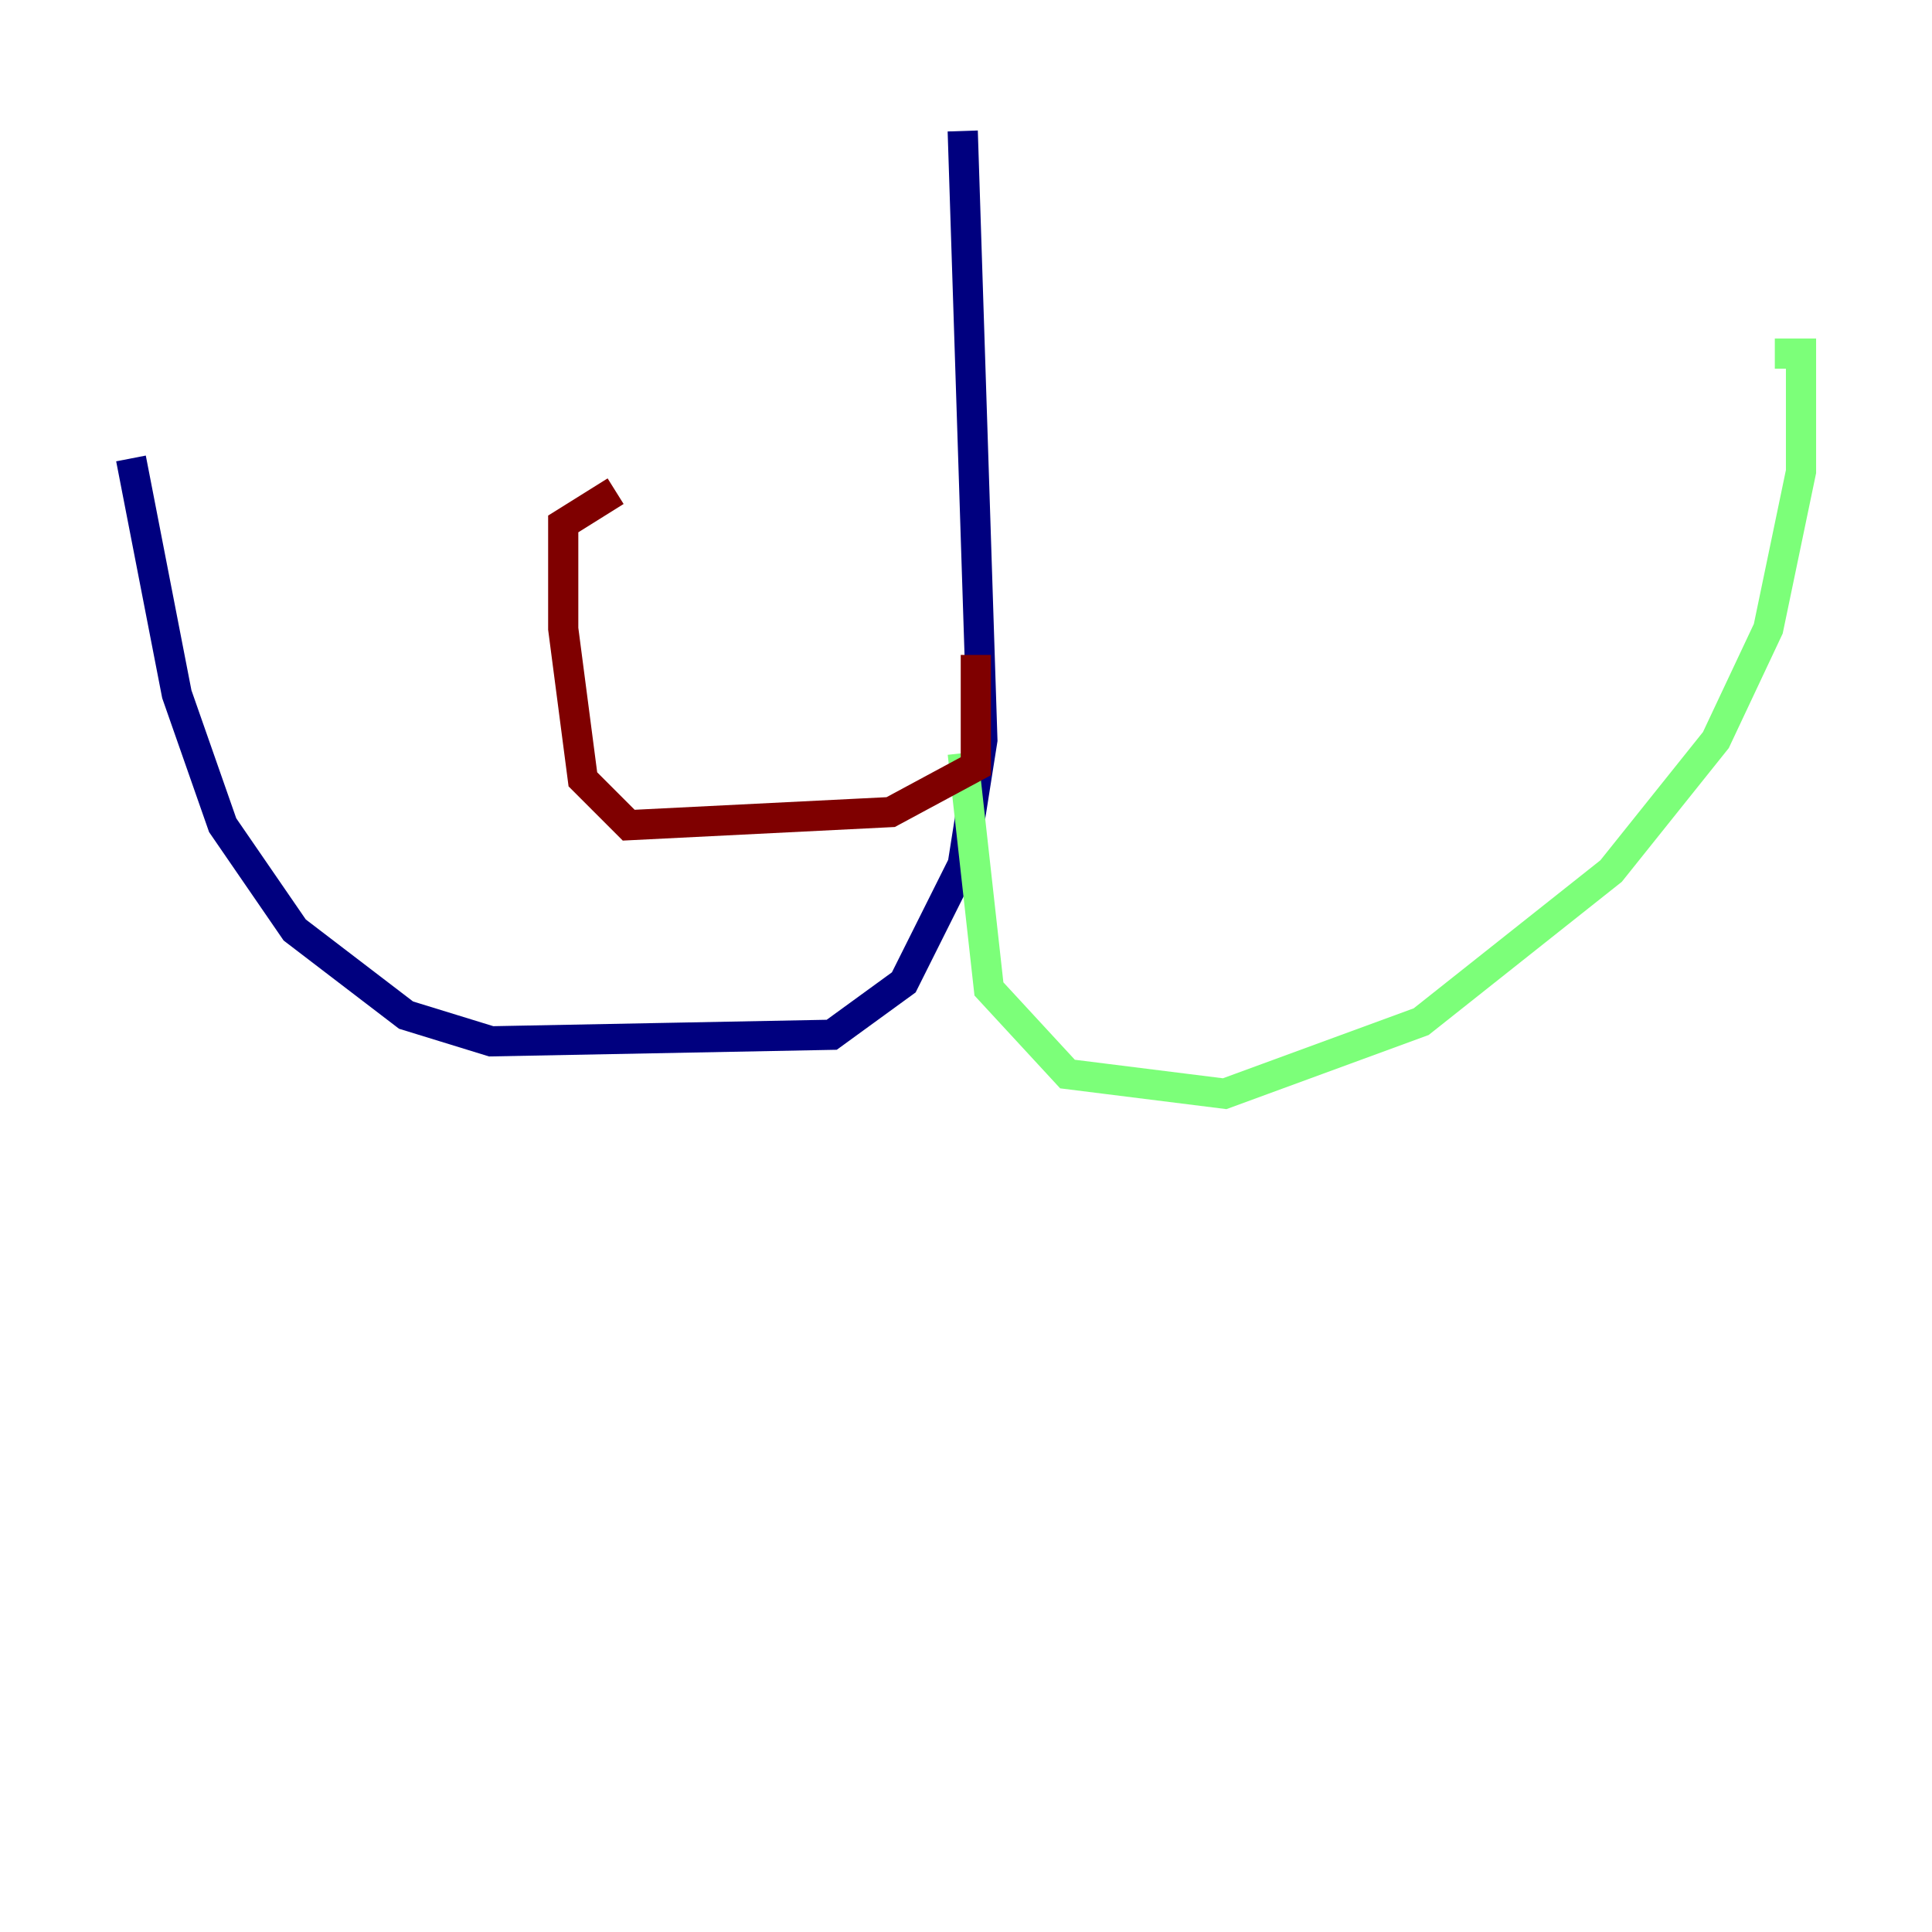 <?xml version="1.0" encoding="utf-8" ?>
<svg baseProfile="tiny" height="128" version="1.2" viewBox="0,0,128,128" width="128" xmlns="http://www.w3.org/2000/svg" xmlns:ev="http://www.w3.org/2001/xml-events" xmlns:xlink="http://www.w3.org/1999/xlink"><defs /><polyline fill="none" points="63.783,8.678 65.085,49.031 63.783,57.275 59.878,65.085 55.105,68.556 32.542,68.99 26.902,67.254 19.525,61.614 14.752,54.671 11.715,45.993 8.678,30.373" stroke="#00007f" stroke-width="2" /><polyline fill="none" points="63.783,49.898 65.519,65.519 70.725,71.159 81.139,72.461 94.156,67.688 106.739,57.709 113.681,49.031 117.153,41.654 119.322,31.241 119.322,23.43 117.586,23.43" stroke="#7cff79" stroke-width="2" /><polyline fill="none" points="64.651,43.39 64.651,50.766 59.01,53.803 41.654,54.671 38.617,51.634 37.315,41.654 37.315,34.712 40.786,32.542" stroke="#7f0000" stroke-width="2" /></svg>